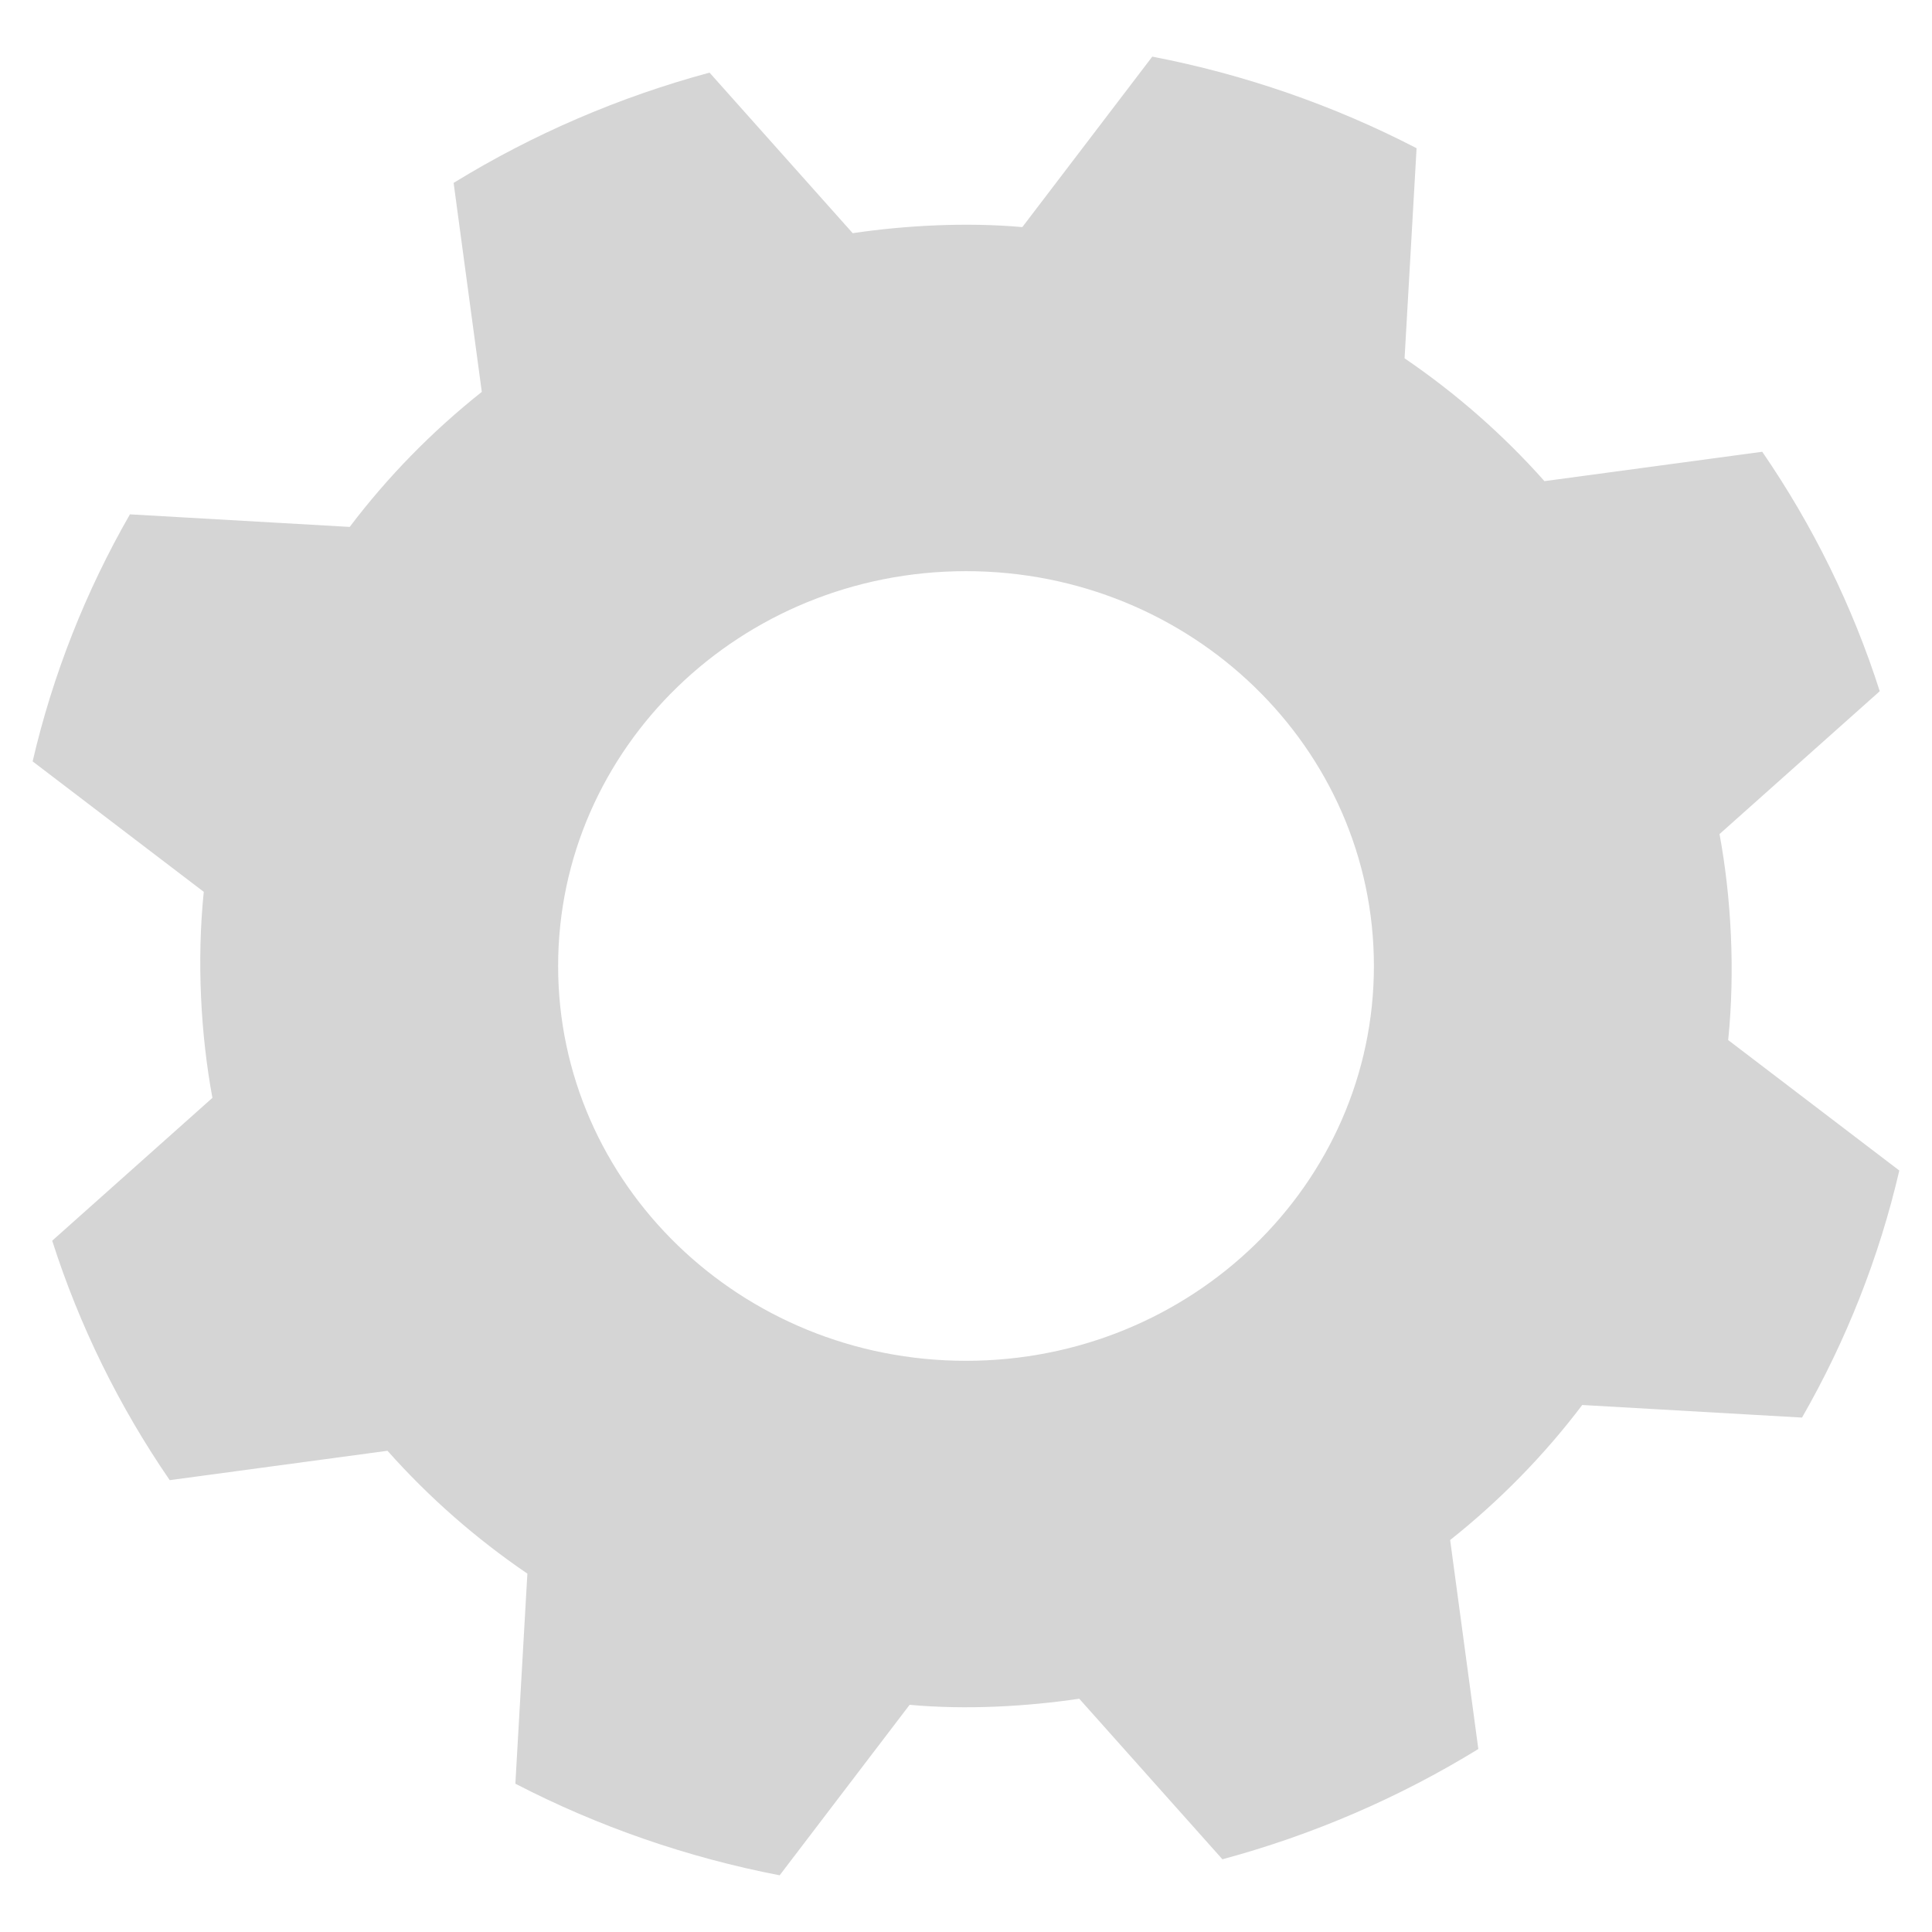 <svg height="256" viewBox="0 0 67.733 67.733" width="256" ><path d="m1.144 255.96 6 4.574c-.25 2.427-.105 5.023.303 7.222l-5.617 5.008c.951 2.975 2.339 5.802 4.12 8.395l7.635-1.03c1.445 1.626 3.092 3.073 4.904 4.307l-.421 7.365c2.909 1.505 6.031 2.587 9.266 3.211l4.556-5.977c1.995.184 4.136.055 5.947-.213l5.019 5.629c3.17-.856 6.193-2.158 8.972-3.866l-.988-7.327c1.743-1.384 3.299-2.974 4.631-4.734l7.705.441c1.558-2.714 2.707-5.631 3.411-8.661l-6-4.574c.249-2.427.104-5.023-.303-7.222l5.617-5.008c-.951-2.975-2.339-5.802-4.12-8.395l-7.635 1.03c-1.445-1.626-3.092-3.072-4.904-4.306l.421-7.366c-2.909-1.505-6.031-2.587-9.266-3.211l-4.556 5.977c-1.995-.178-4.137-.055-5.947.213l-5.019-5.629c-3.17.856-6.193 2.158-8.972 3.866l.988 7.327c-1.743 1.384-3.299 2.974-4.631 4.734l-7.705-.441c-1.558 2.714-2.707 5.631-3.411 8.661zm18.423 7.173c0-7.645 6.402-13.842 14.3-13.842 7.898-0 14.3 6.197 14.3 13.842-0 7.645-6.402 13.842-14.3 13.842-7.898 0-14.3-6.197-14.3-13.842z" fill="#d5d5d5" transform="translate(0 -229.267)"/></svg>